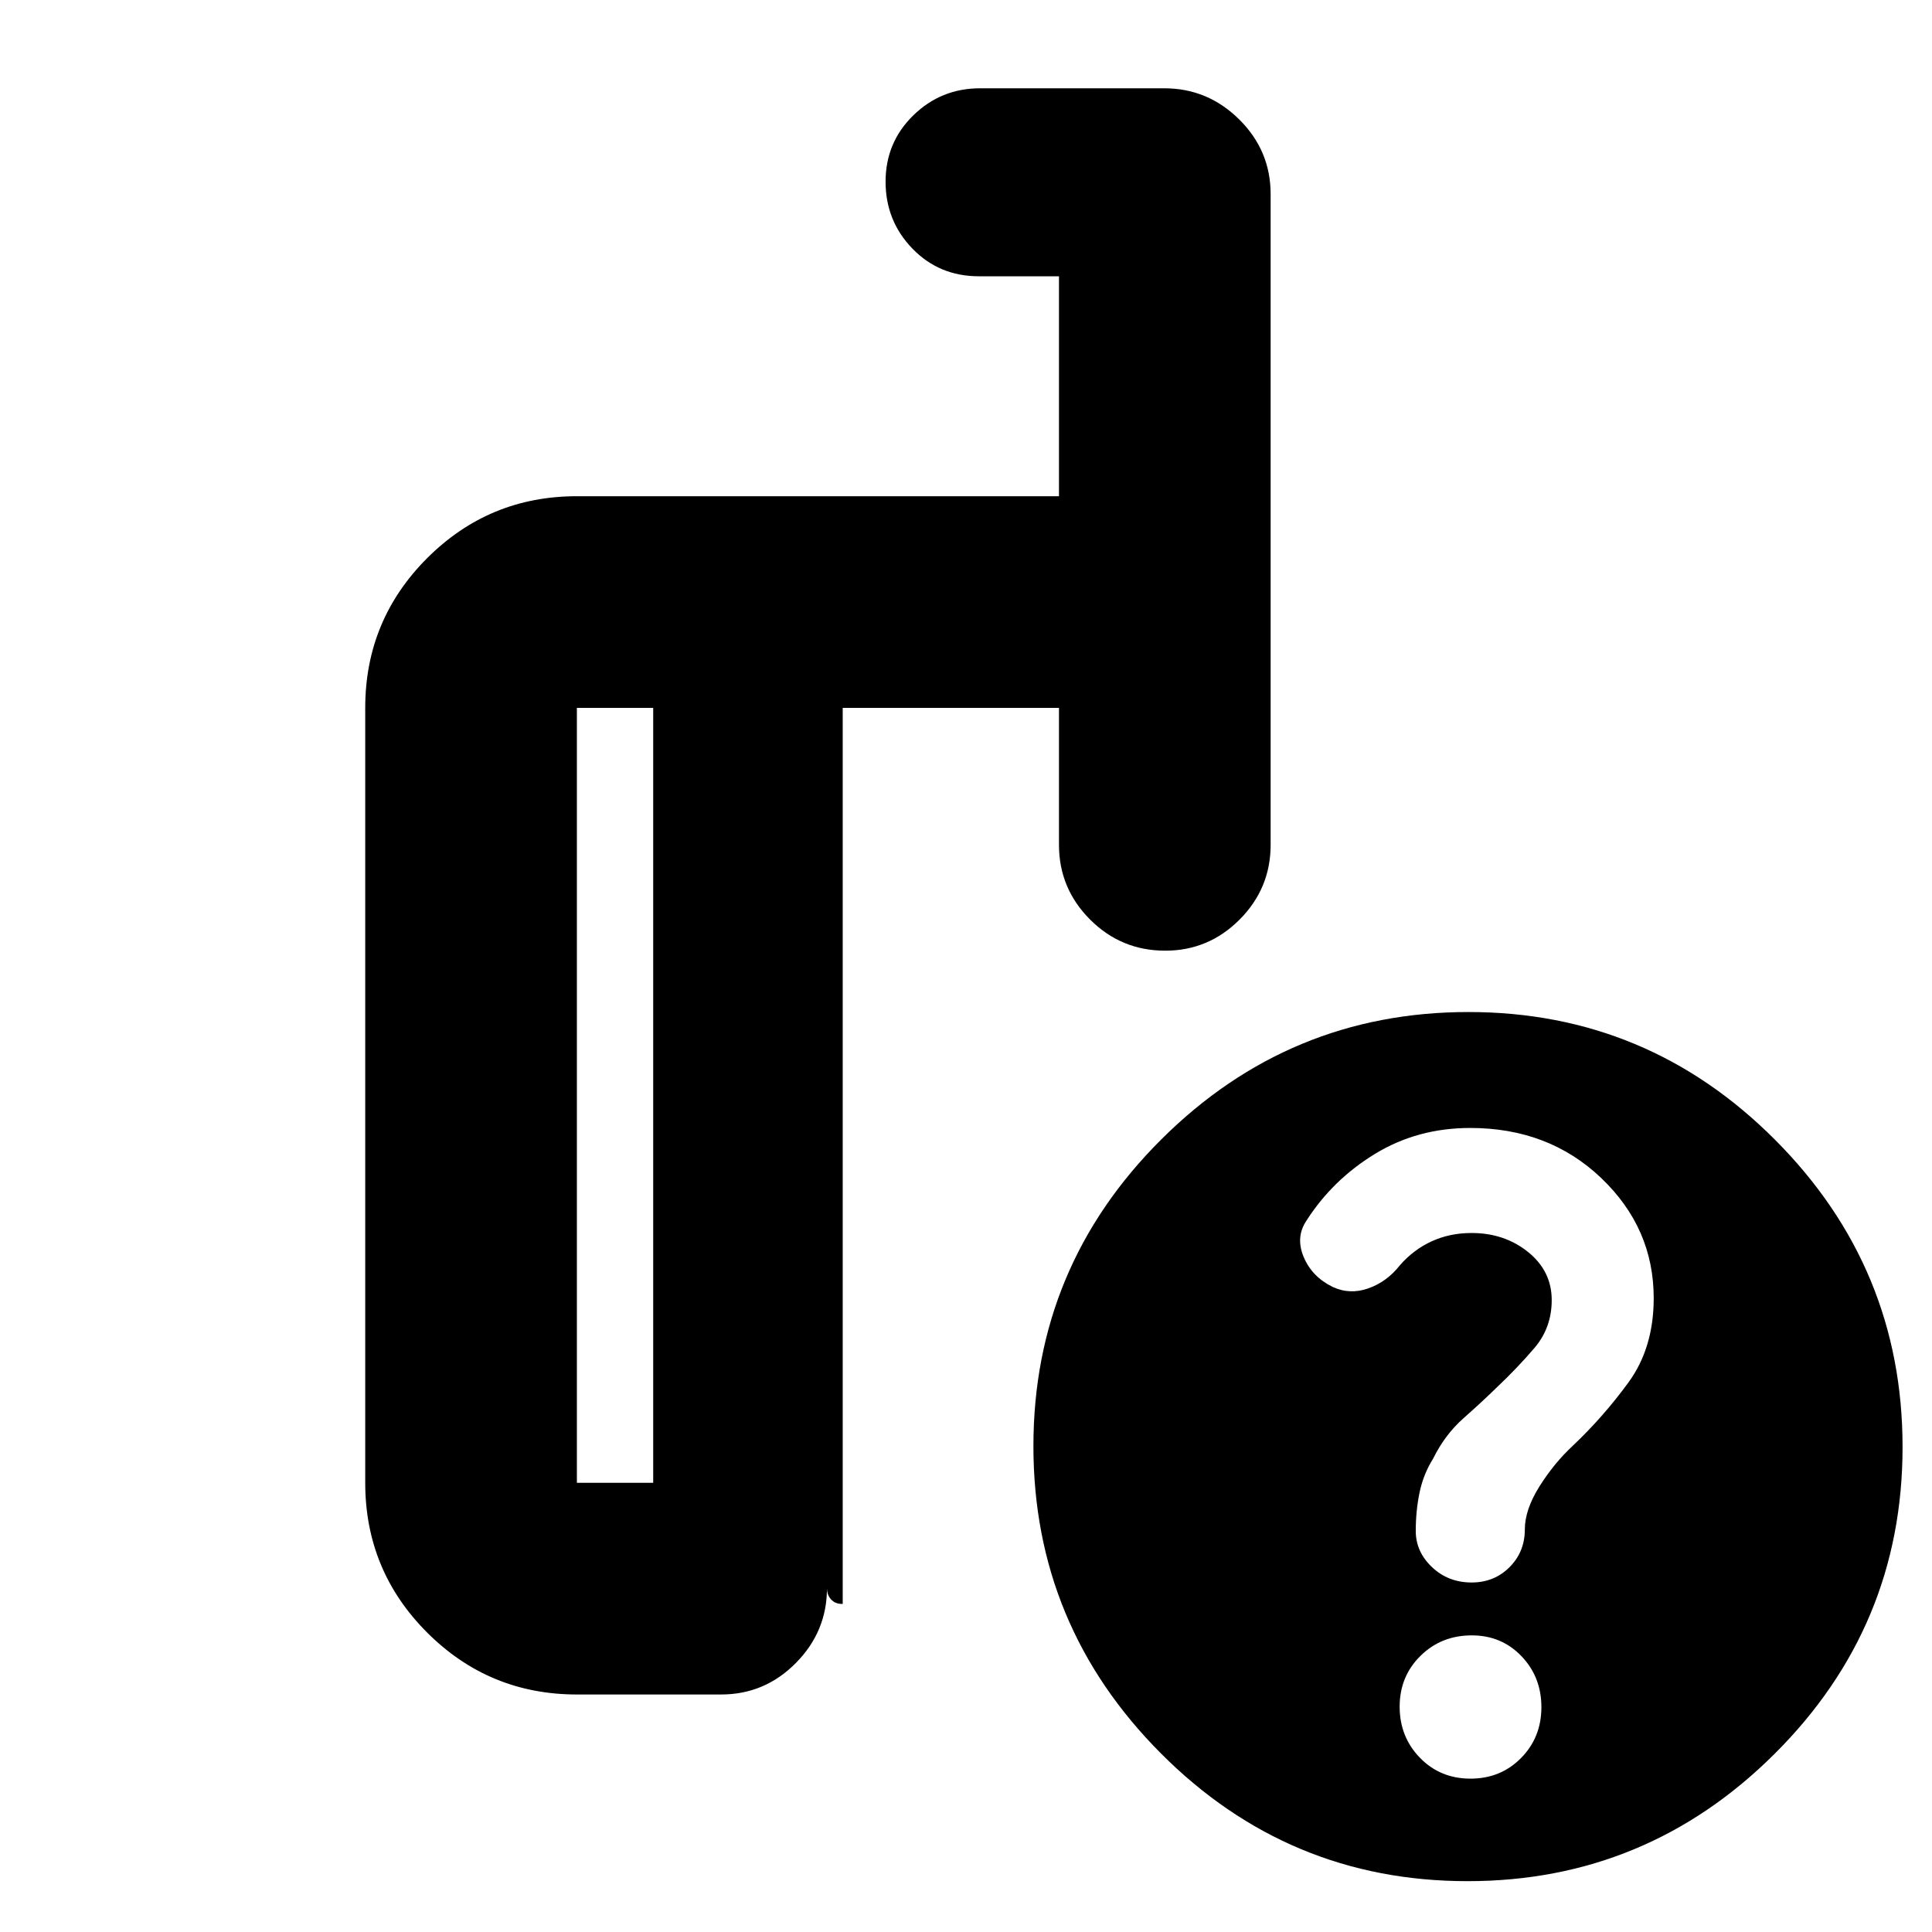 <svg xmlns="http://www.w3.org/2000/svg" height="20" viewBox="0 -960 960 960" width="20"><path d="M324.57-223.2v-385.06h-37.92v385.06h37.92Zm-37.92 105.18q-43.63 0-74.4-30.77-30.77-30.78-30.77-74.41v-385.06q0-43.63 30.77-74.4 30.77-30.77 74.4-30.77H526.2v-109.29h-39.83q-19.69 0-33.01-13.76-13.32-13.76-13.32-33.25 0-19.5 13.78-32.95 13.77-13.45 33.22-13.45h91.48q21.6 0 37.23 15.47 15.62 15.48 15.62 37.12v323.34q0 21.64-15.41 37.12-15.42 15.47-36.97 15.47-21.88 0-37.34-15.47-15.45-15.48-15.45-37.12v-68.06H418.74v445.24h-.35q-3.41 0-5.45-2.24-2.03-2.25-2.03-5.56 0 21.55-15.47 37.17-15.47 15.63-37.11 15.63h-71.68Zm443.02-339.11q89.09 0 152.4 63.54 63.3 63.54 63.3 152.63T881.83-88.57Q818.29-25.26 729.2-25.26T576.8-88.8q-63.3-63.54-63.3-152.63t63.54-152.4q63.54-63.3 152.63-63.3Zm.99 380.93q15.01 0 25.13-10.24t10.12-25.27q0-15.02-9.91-25.35-9.91-10.33-24.67-10.33-15.19 0-25.52 10.2t-10.33 25.22q0 15.03 10.08 25.4 10.09 10.37 25.1 10.37ZM370.65-406.85ZM324.57-223.2v-385.06 385.06Zm94.17 60.18v-445.24V-163.02Zm402.98-151.95q0-34.79-26.09-59.67-26.08-24.88-65.07-24.88-26.24 0-47.34 12.88-21.09 12.88-34.07 33.2-5.48 8.16-1.36 18.02 4.12 9.85 14.36 14.85 8.48 4 17.72.77 9.24-3.24 15.72-11.48 6.76-7.76 15.77-11.9 9.02-4.15 19.84-4.15 16.39 0 28.12 9.47 11.72 9.46 11.72 23.86 0 13.78-8.63 23.86t-18.8 19.67q-7.16 7-16.38 15.16-9.23 8.16-15.08 20.02-4.91 7.84-6.79 16.95t-1.88 19.06q0 10.32 8.05 17.96 8.06 7.65 19.72 7.65 11.22 0 18.82-7.61t7.6-18.68q0-9.86 7.26-21.43 7.27-11.57 16.61-20.25 15.18-14.36 27.68-31.51 12.5-17.16 12.5-41.82Z"/></svg>